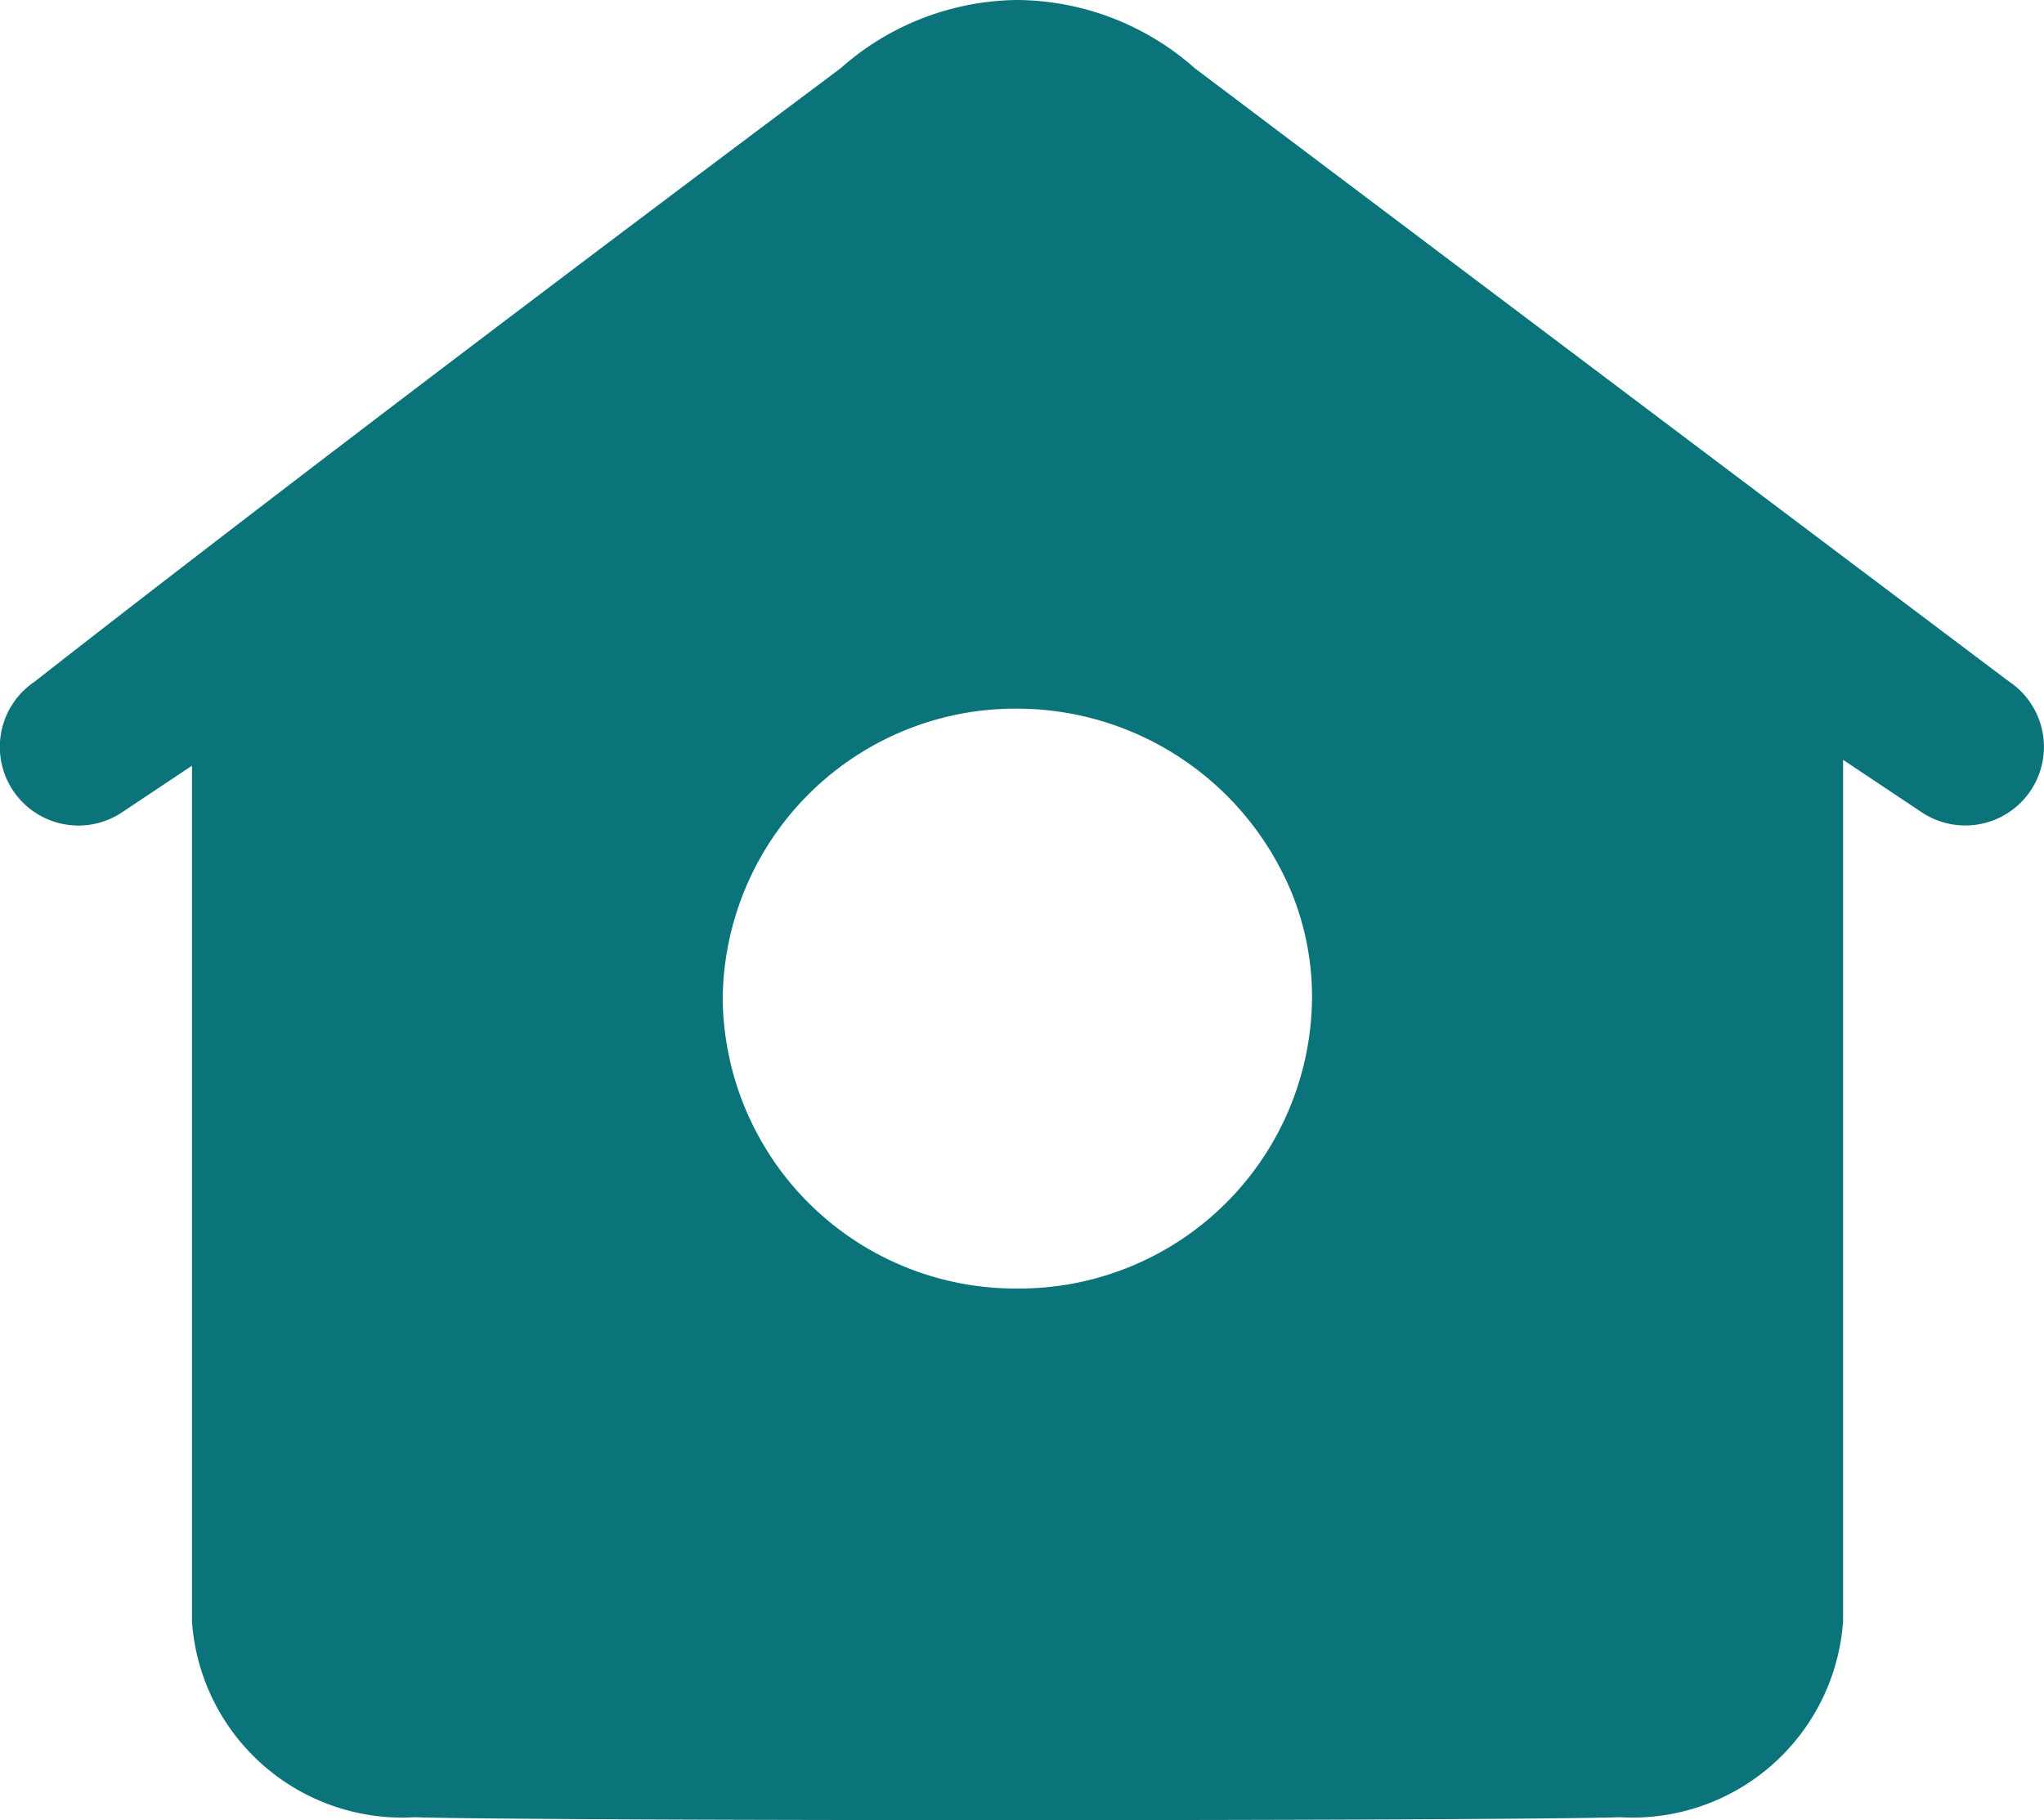 <svg xmlns="http://www.w3.org/2000/svg" width="26" height="23.151" viewBox="0 0 26 23.151">
    <g id="Group_6008" data-name="Group 6008" transform="translate(15969.999 -6421.849)">
        <path id="Path_14013" data-name="Path 14013" d="M304.11-396.332c-3.3-2.483-10.356-7.8-10.356-7.8A3.44,3.44,0,0,0,291.5-405a3.435,3.435,0,0,0-2.252.869c-6.9,5.16-10.249,7.8-10.249,7.8a1,1,0,0,0-.277,1.387,1,1,0,0,0,.833.445,1,1,0,0,0,.553-.168l.89-.593v10.885a2.681,2.681,0,0,0,2.832,2.49c1.536.05,13.8.049,15.336,0A2.684,2.684,0,0,0,302-384.375v-10.96l1,.667a1,1,0,0,0,.554.168,1,1,0,0,0,.833-.445A1,1,0,0,0,304.11-396.332ZM291.5-388.61a3.724,3.724,0,0,1-3.751-3.688,3.724,3.724,0,0,1,3.751-3.688,3.784,3.784,0,0,1,3.5,2.376,3.507,3.507,0,0,1,.245,1.312A3.725,3.725,0,0,1,291.5-388.61Z" transform="translate(-16248.555 6826.849)" fill="#0a747a"/>
    </g>
</svg>
